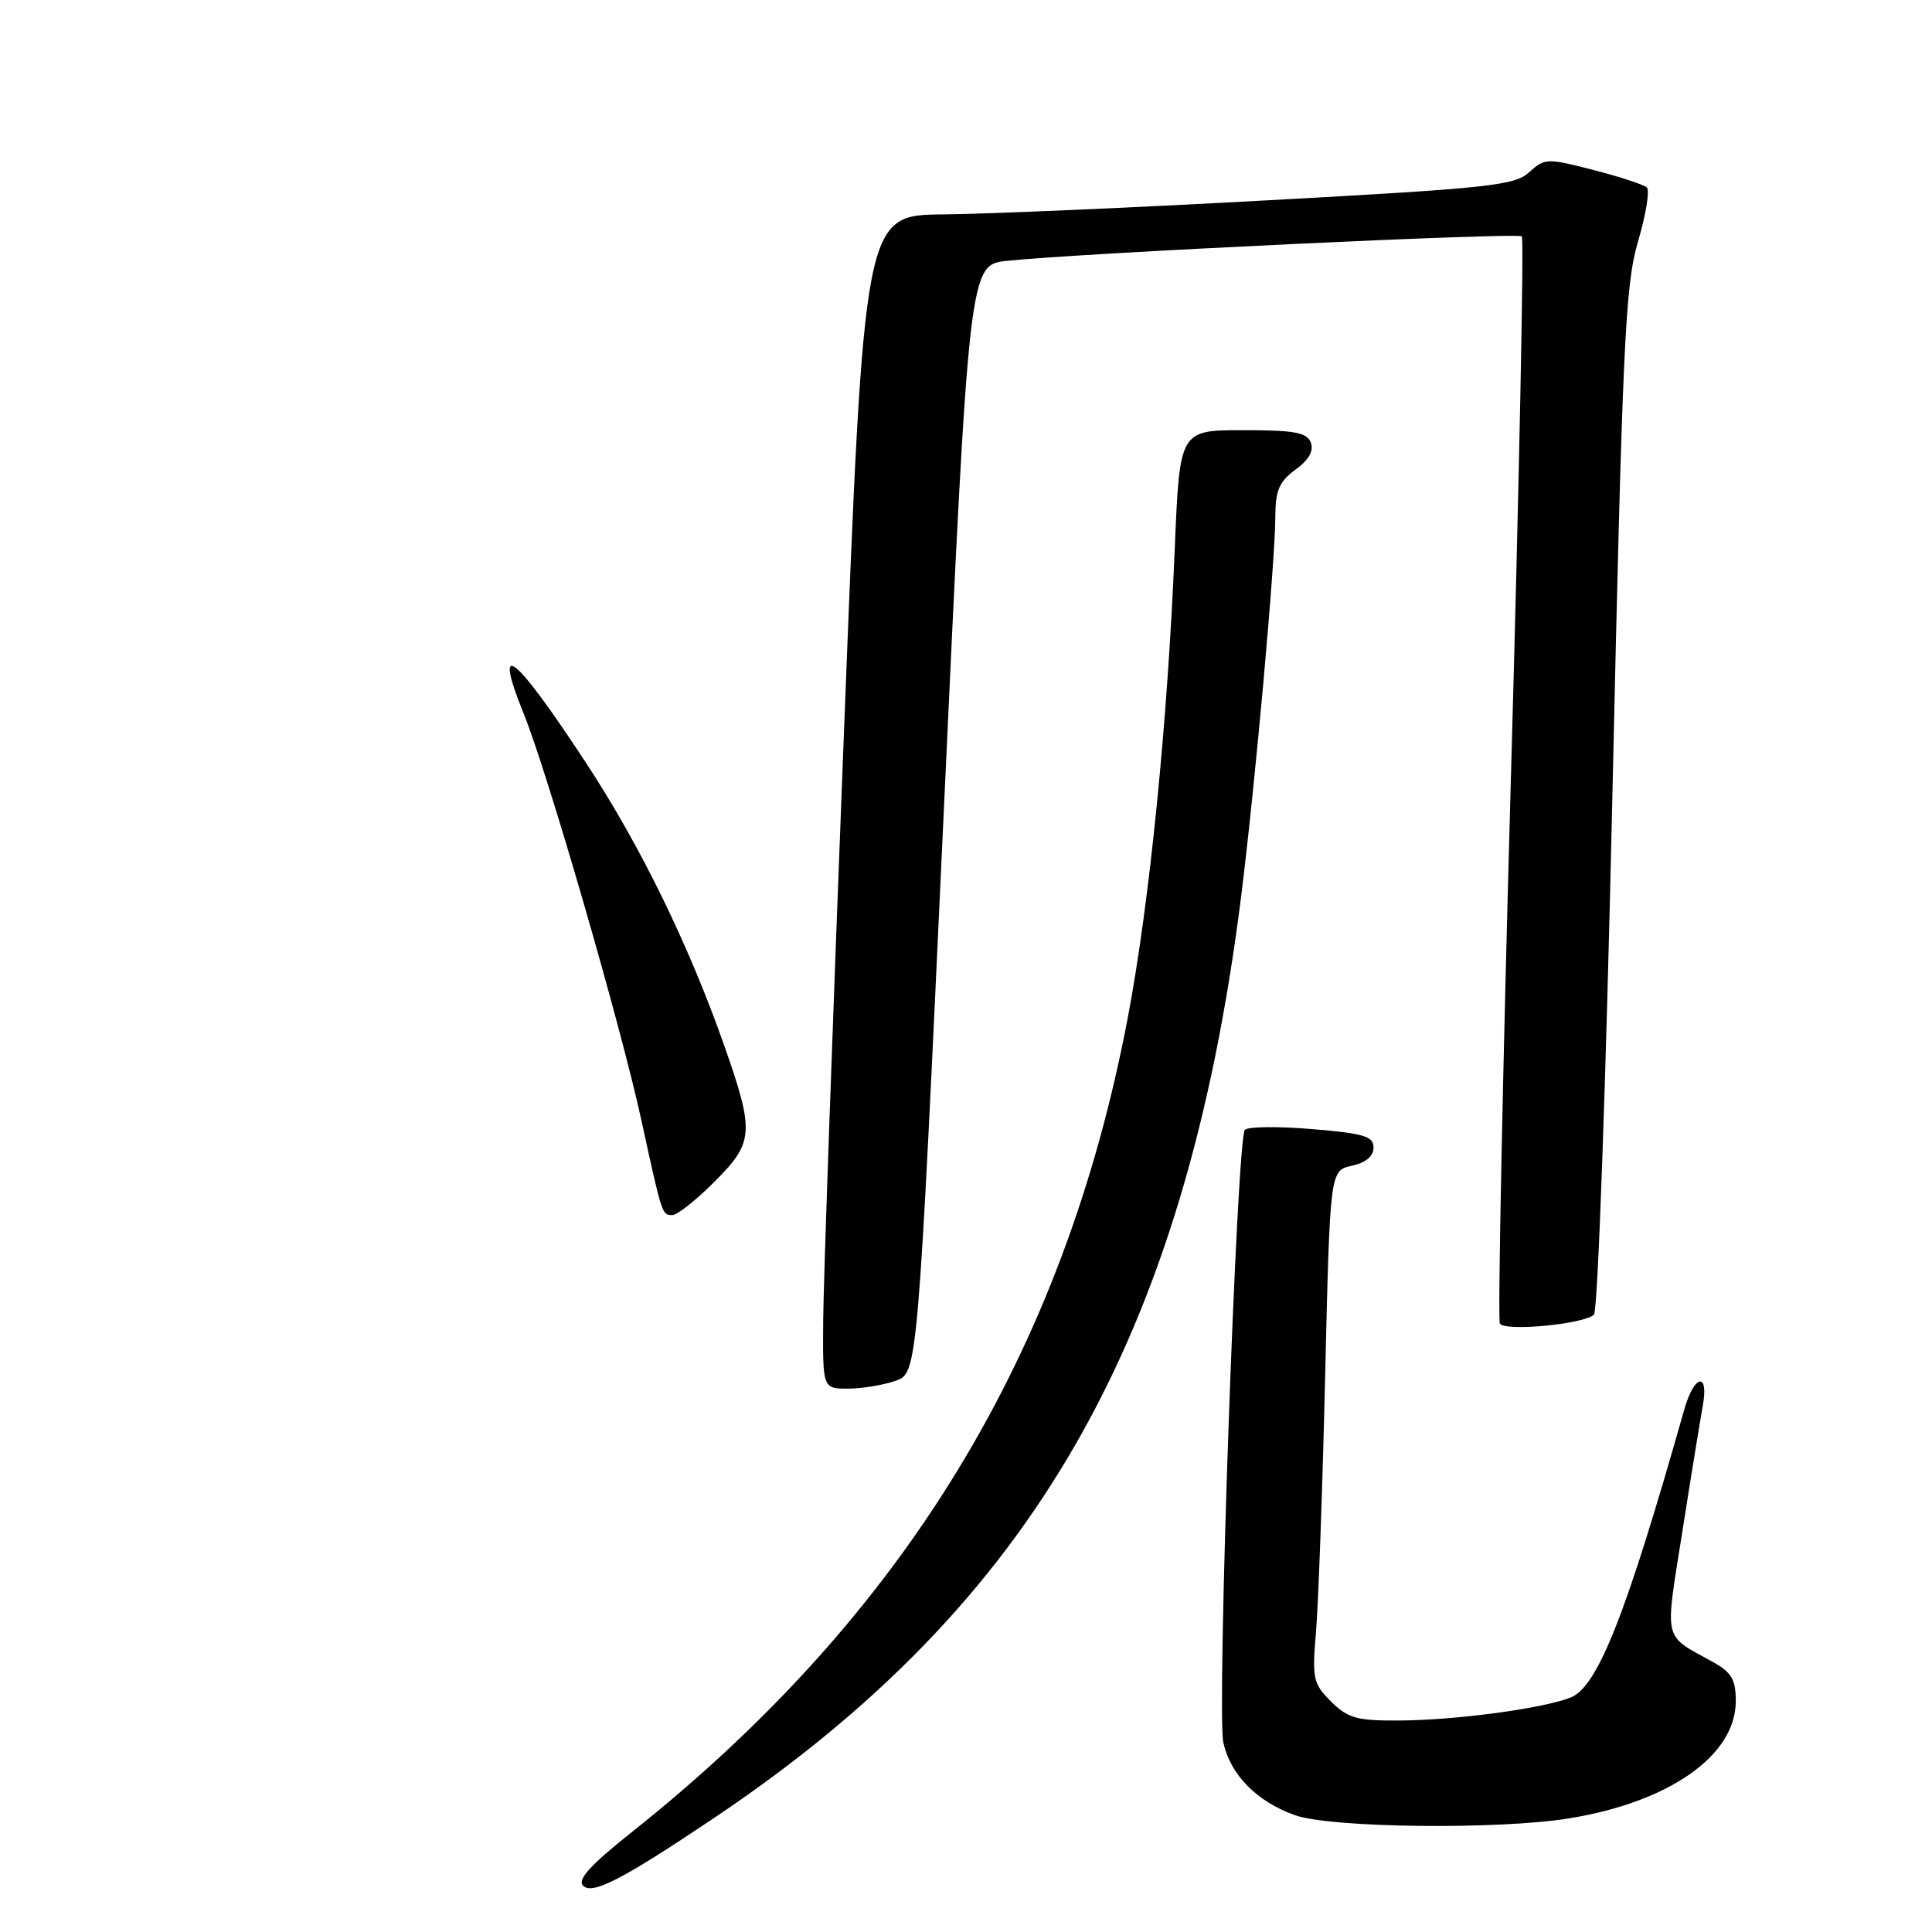 <?xml version="1.0" encoding="UTF-8" standalone="no"?>
<!DOCTYPE svg PUBLIC "-//W3C//DTD SVG 1.1//EN" "http://www.w3.org/Graphics/SVG/1.1/DTD/svg11.dtd" >
<svg xmlns="http://www.w3.org/2000/svg" xmlns:xlink="http://www.w3.org/1999/xlink" version="1.1" viewBox="0 0 256 256">
 <g >
 <path fill="currentColor"
d=" M 94.62 240.89 C 136.95 212.49 157.04 177.41 164.43 119.00 C 166.28 104.36 168.99 74.32 168.99 68.33 C 169.00 64.98 169.52 63.79 171.66 62.23 C 173.43 60.94 174.11 59.74 173.69 58.64 C 173.18 57.30 171.54 57.00 164.69 57.00 C 156.31 57.00 156.31 57.00 155.66 72.75 C 154.71 95.78 152.32 119.65 149.44 134.84 C 141.00 179.29 119.82 214.08 83.72 242.76 C 78.21 247.14 76.46 249.06 77.27 249.87 C 78.50 251.10 82.48 249.04 94.62 240.89 Z  M 207.93 240.94 C 221.19 238.79 230.00 232.60 230.00 225.42 C 230.00 222.53 229.45 221.60 226.93 220.20 C 220.29 216.53 220.58 217.76 222.92 202.94 C 224.08 195.55 225.31 188.04 225.63 186.25 C 226.46 181.72 224.49 182.12 223.18 186.75 C 215.48 213.93 211.72 223.47 208.14 224.92 C 204.49 226.39 192.77 227.96 185.20 227.98 C 179.77 228.00 178.56 227.65 176.36 225.45 C 173.99 223.08 173.85 222.43 174.38 216.20 C 174.69 212.51 175.24 197.26 175.59 182.30 C 176.23 155.11 176.23 155.11 179.12 154.47 C 180.97 154.07 182.00 153.21 182.00 152.06 C 182.00 150.56 180.74 150.18 173.84 149.61 C 169.35 149.23 165.35 149.28 164.95 149.71 C 163.87 150.88 161.20 226.92 162.10 230.91 C 163.06 235.20 166.54 238.72 171.58 240.52 C 176.34 242.21 198.51 242.47 207.93 240.94 Z  M 118.65 182.97 C 121.60 181.94 121.60 181.94 125.01 108.52 C 128.41 35.09 128.41 35.09 133.45 34.56 C 143.14 33.53 201.11 30.78 201.65 31.32 C 201.95 31.62 201.30 63.95 200.20 103.18 C 199.10 142.41 198.45 174.89 198.74 175.38 C 199.40 176.46 209.94 175.46 211.21 174.19 C 211.72 173.68 212.80 143.51 213.64 105.88 C 214.99 45.41 215.34 37.84 217.04 32.02 C 218.09 28.46 218.62 25.23 218.22 24.85 C 217.82 24.47 214.63 23.42 211.13 22.52 C 204.99 20.94 204.68 20.95 202.63 22.82 C 200.71 24.58 197.33 24.94 168.00 26.54 C 150.12 27.52 130.78 28.36 125.00 28.41 C 114.50 28.50 114.50 28.50 111.83 97.00 C 110.36 134.68 109.12 169.66 109.08 174.75 C 109.00 184.00 109.00 184.00 112.35 184.00 C 114.19 184.00 117.03 183.54 118.65 182.97 Z  M 94.63 156.63 C 99.93 151.34 100.01 150.04 95.89 138.33 C 91.22 125.10 84.85 112.07 77.74 101.22 C 68.14 86.58 65.22 84.25 69.40 94.58 C 72.57 102.42 82.27 135.91 85.00 148.50 C 87.75 161.11 87.71 161.00 89.10 161.00 C 89.74 161.00 92.23 159.03 94.63 156.63 Z "/>
</g>
</svg>